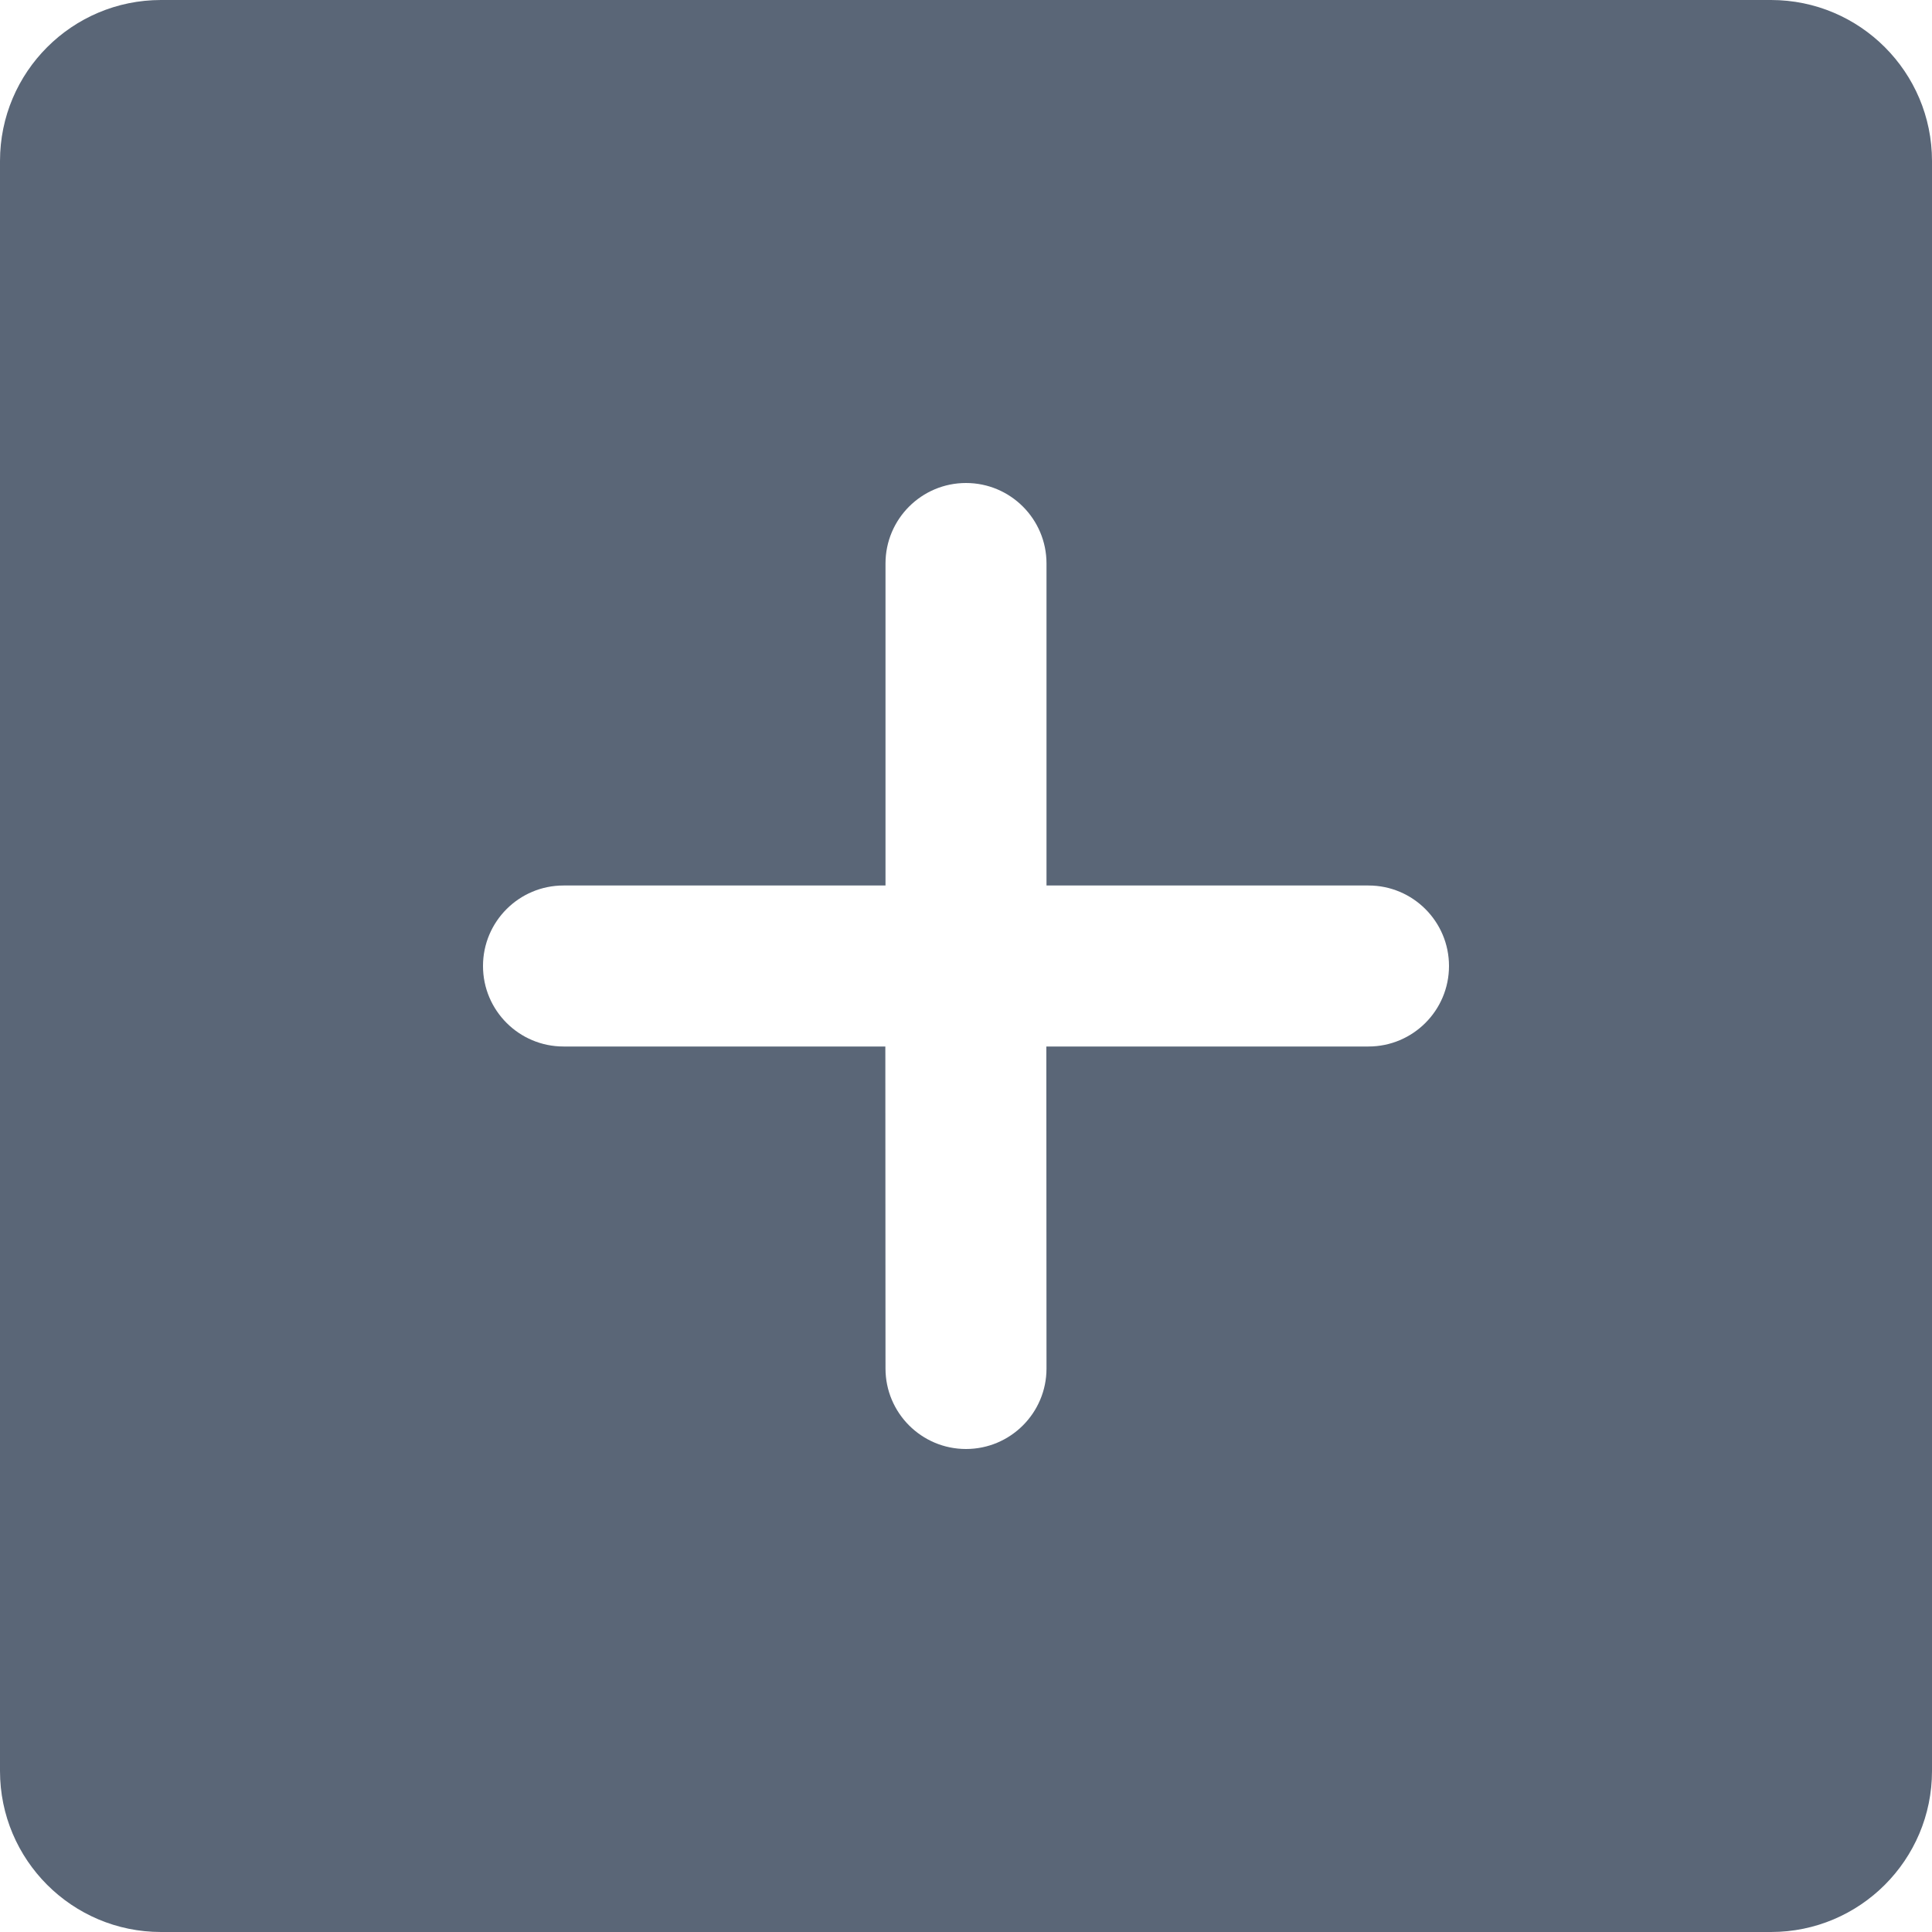 <?xml version="1.0" encoding="UTF-8"?>
<svg width="12px" height="12px" viewBox="0 0 12 12" version="1.1" xmlns="http://www.w3.org/2000/svg" xmlns:xlink="http://www.w3.org/1999/xlink">
    <!-- Generator: Sketch 58 (84663) - https://sketch.com -->
    <title>plus-aquare1</title>
    <desc>Created with Sketch.</desc>
    <g id="页面-1" stroke="none" stroke-width="1" fill="none" fill-rule="evenodd">
        <g id="画板" transform="translate(-60, -1582)" fill="#5A6677">
            <g id="style1/folding" transform="translate(52, 1463)">
                <g id="plus-aquare1" transform="translate(8, 119)">
                    <path d="M11,0 C11.552,-1.01453063e-16 12,0.448 12,1 L12,11 C12,11.552 11.552,12 11,12 L1,12 C0.448,12 6.76353751e-17,11.552 0,11 L0,1 C-6.76353751e-17,0.448 0.448,1.01453063e-16 1,0 L11,0 Z M6,3 C5.724,3 5.5,3.224 5.5,3.5 L5.5,3.5 L5.5,5.5 L3.5,5.5 C3.224,5.5 3,5.724 3,6 C3,6.276 3.224,6.5 3.5,6.5 L3.5,6.5 L5.499,6.5 L5.5,8.5 C5.5,8.776 5.724,9 6,9 C6.276,9 6.5,8.776 6.5,8.5 L6.5,8.5 L6.499,6.5 L8.5,6.5 C8.776,6.5 9,6.276 9,6 C9,5.724 8.776,5.5 8.5,5.5 L8.5,5.5 L6.5,5.5 L6.5,3.5 C6.5,3.224 6.276,3 6,3 Z" id="形状结合"></path>
                </g>
            </g>
        </g>
    </g>
</svg>